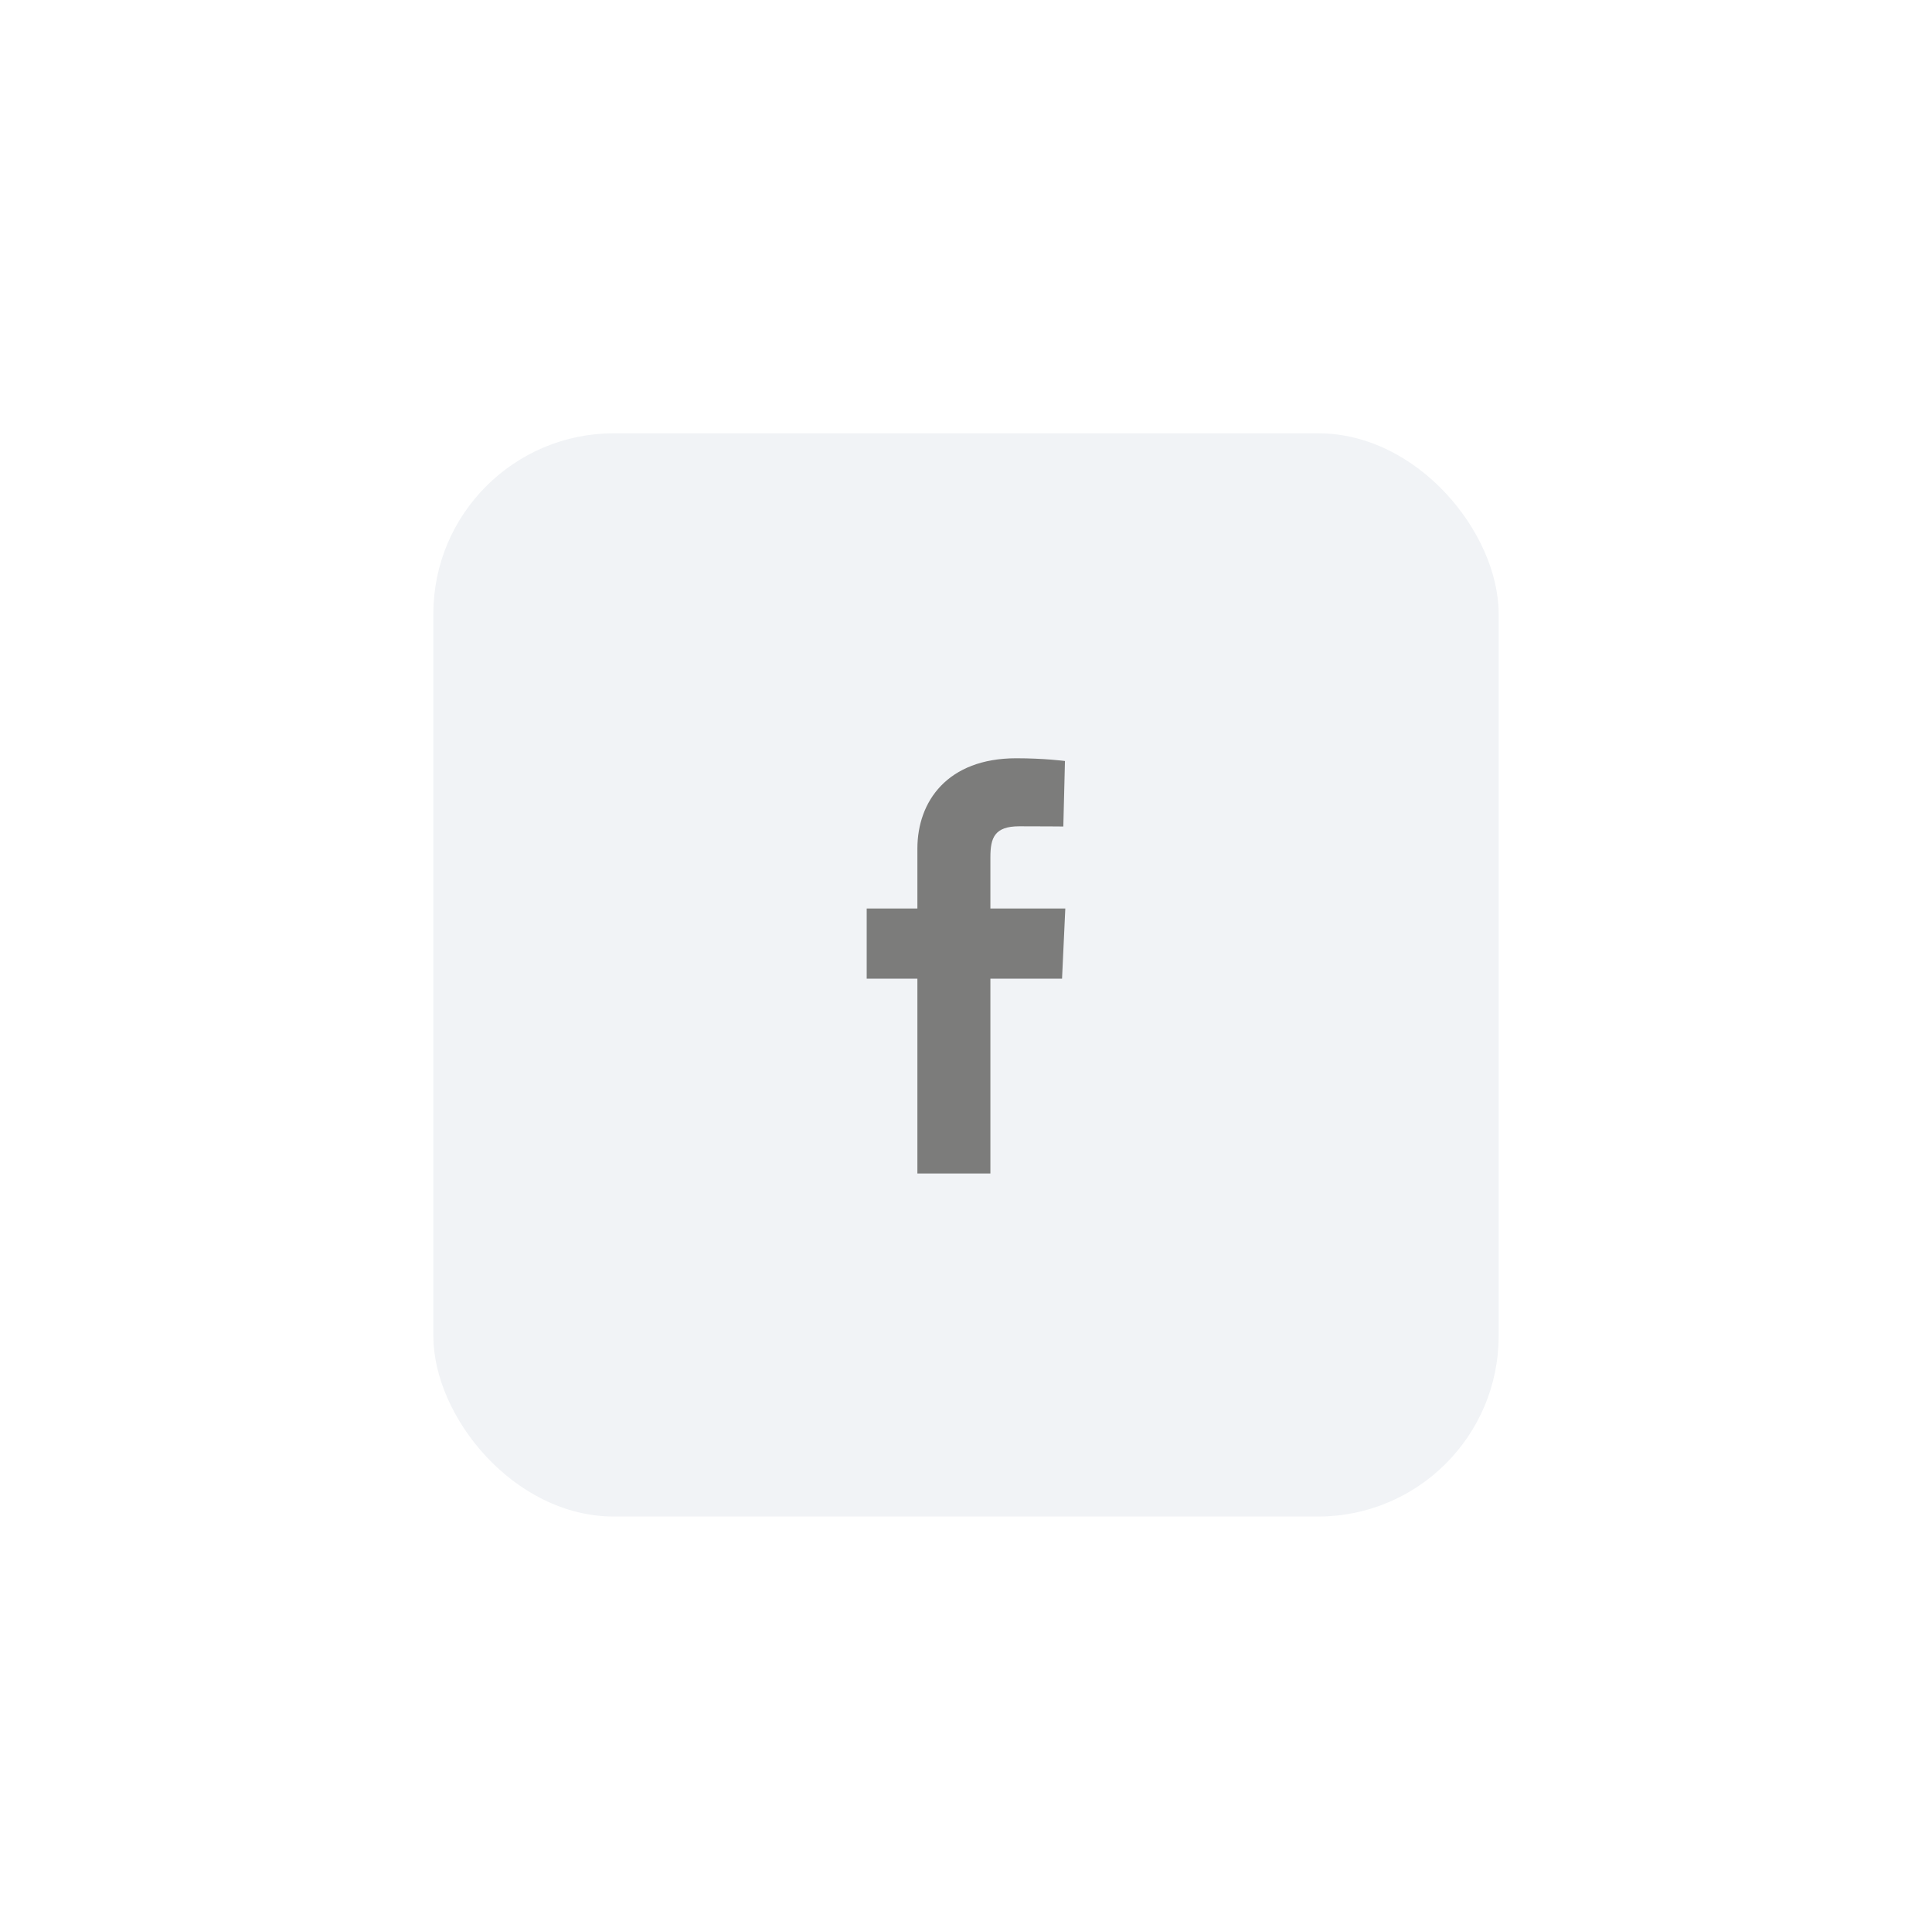 <svg width="107" height="106" viewBox="0 0 107 106" fill="none" xmlns="http://www.w3.org/2000/svg">
<g filter="url(#filter0_dd)">
<rect x="24" y="24" width="59" height="60" rx="10" fill="#F1F3F6"/>
<path d="M50.808 65V54.208H48V50.322H50.808V47.003C50.808 44.395 52.467 42 56.289 42C57.836 42 58.981 42.151 58.981 42.151L58.89 45.779C58.89 45.779 57.723 45.768 56.45 45.768C55.072 45.768 54.851 46.413 54.851 47.485V50.322H59L58.819 54.208H54.851V65H50.808Z" fill="#7C7C7B"/>
</g>
<defs>
<filter id="filter0_dd" x="0" y="0" width="107" height="108" filterUnits="userSpaceOnUse" color-interpolation-filters="sRGB">
<feFlood flood-opacity="0" result="BackgroundImageFix"/>
<feColorMatrix in="SourceAlpha" type="matrix" values="0 0 0 0 0 0 0 0 0 0 0 0 0 0 0 0 0 0 127 0"/>
<feOffset dx="-8" dy="-8"/>
<feGaussianBlur stdDeviation="8"/>
<feColorMatrix type="matrix" values="0 0 0 0 1 0 0 0 0 1 0 0 0 0 1 0 0 0 1 0"/>
<feBlend mode="normal" in2="BackgroundImageFix" result="effect1_dropShadow"/>
<feColorMatrix in="SourceAlpha" type="matrix" values="0 0 0 0 0 0 0 0 0 0 0 0 0 0 0 0 0 0 127 0"/>
<feOffset dx="8" dy="8"/>
<feGaussianBlur stdDeviation="8"/>
<feColorMatrix type="matrix" values="0 0 0 0 0.816 0 0 0 0 0.816 0 0 0 0 0.816 0 0 0 0.5 0"/>
<feBlend mode="normal" in2="effect1_dropShadow" result="effect2_dropShadow"/>
<feBlend mode="normal" in="SourceGraphic" in2="effect2_dropShadow" result="shape"/>
</filter>
</defs>
</svg>
